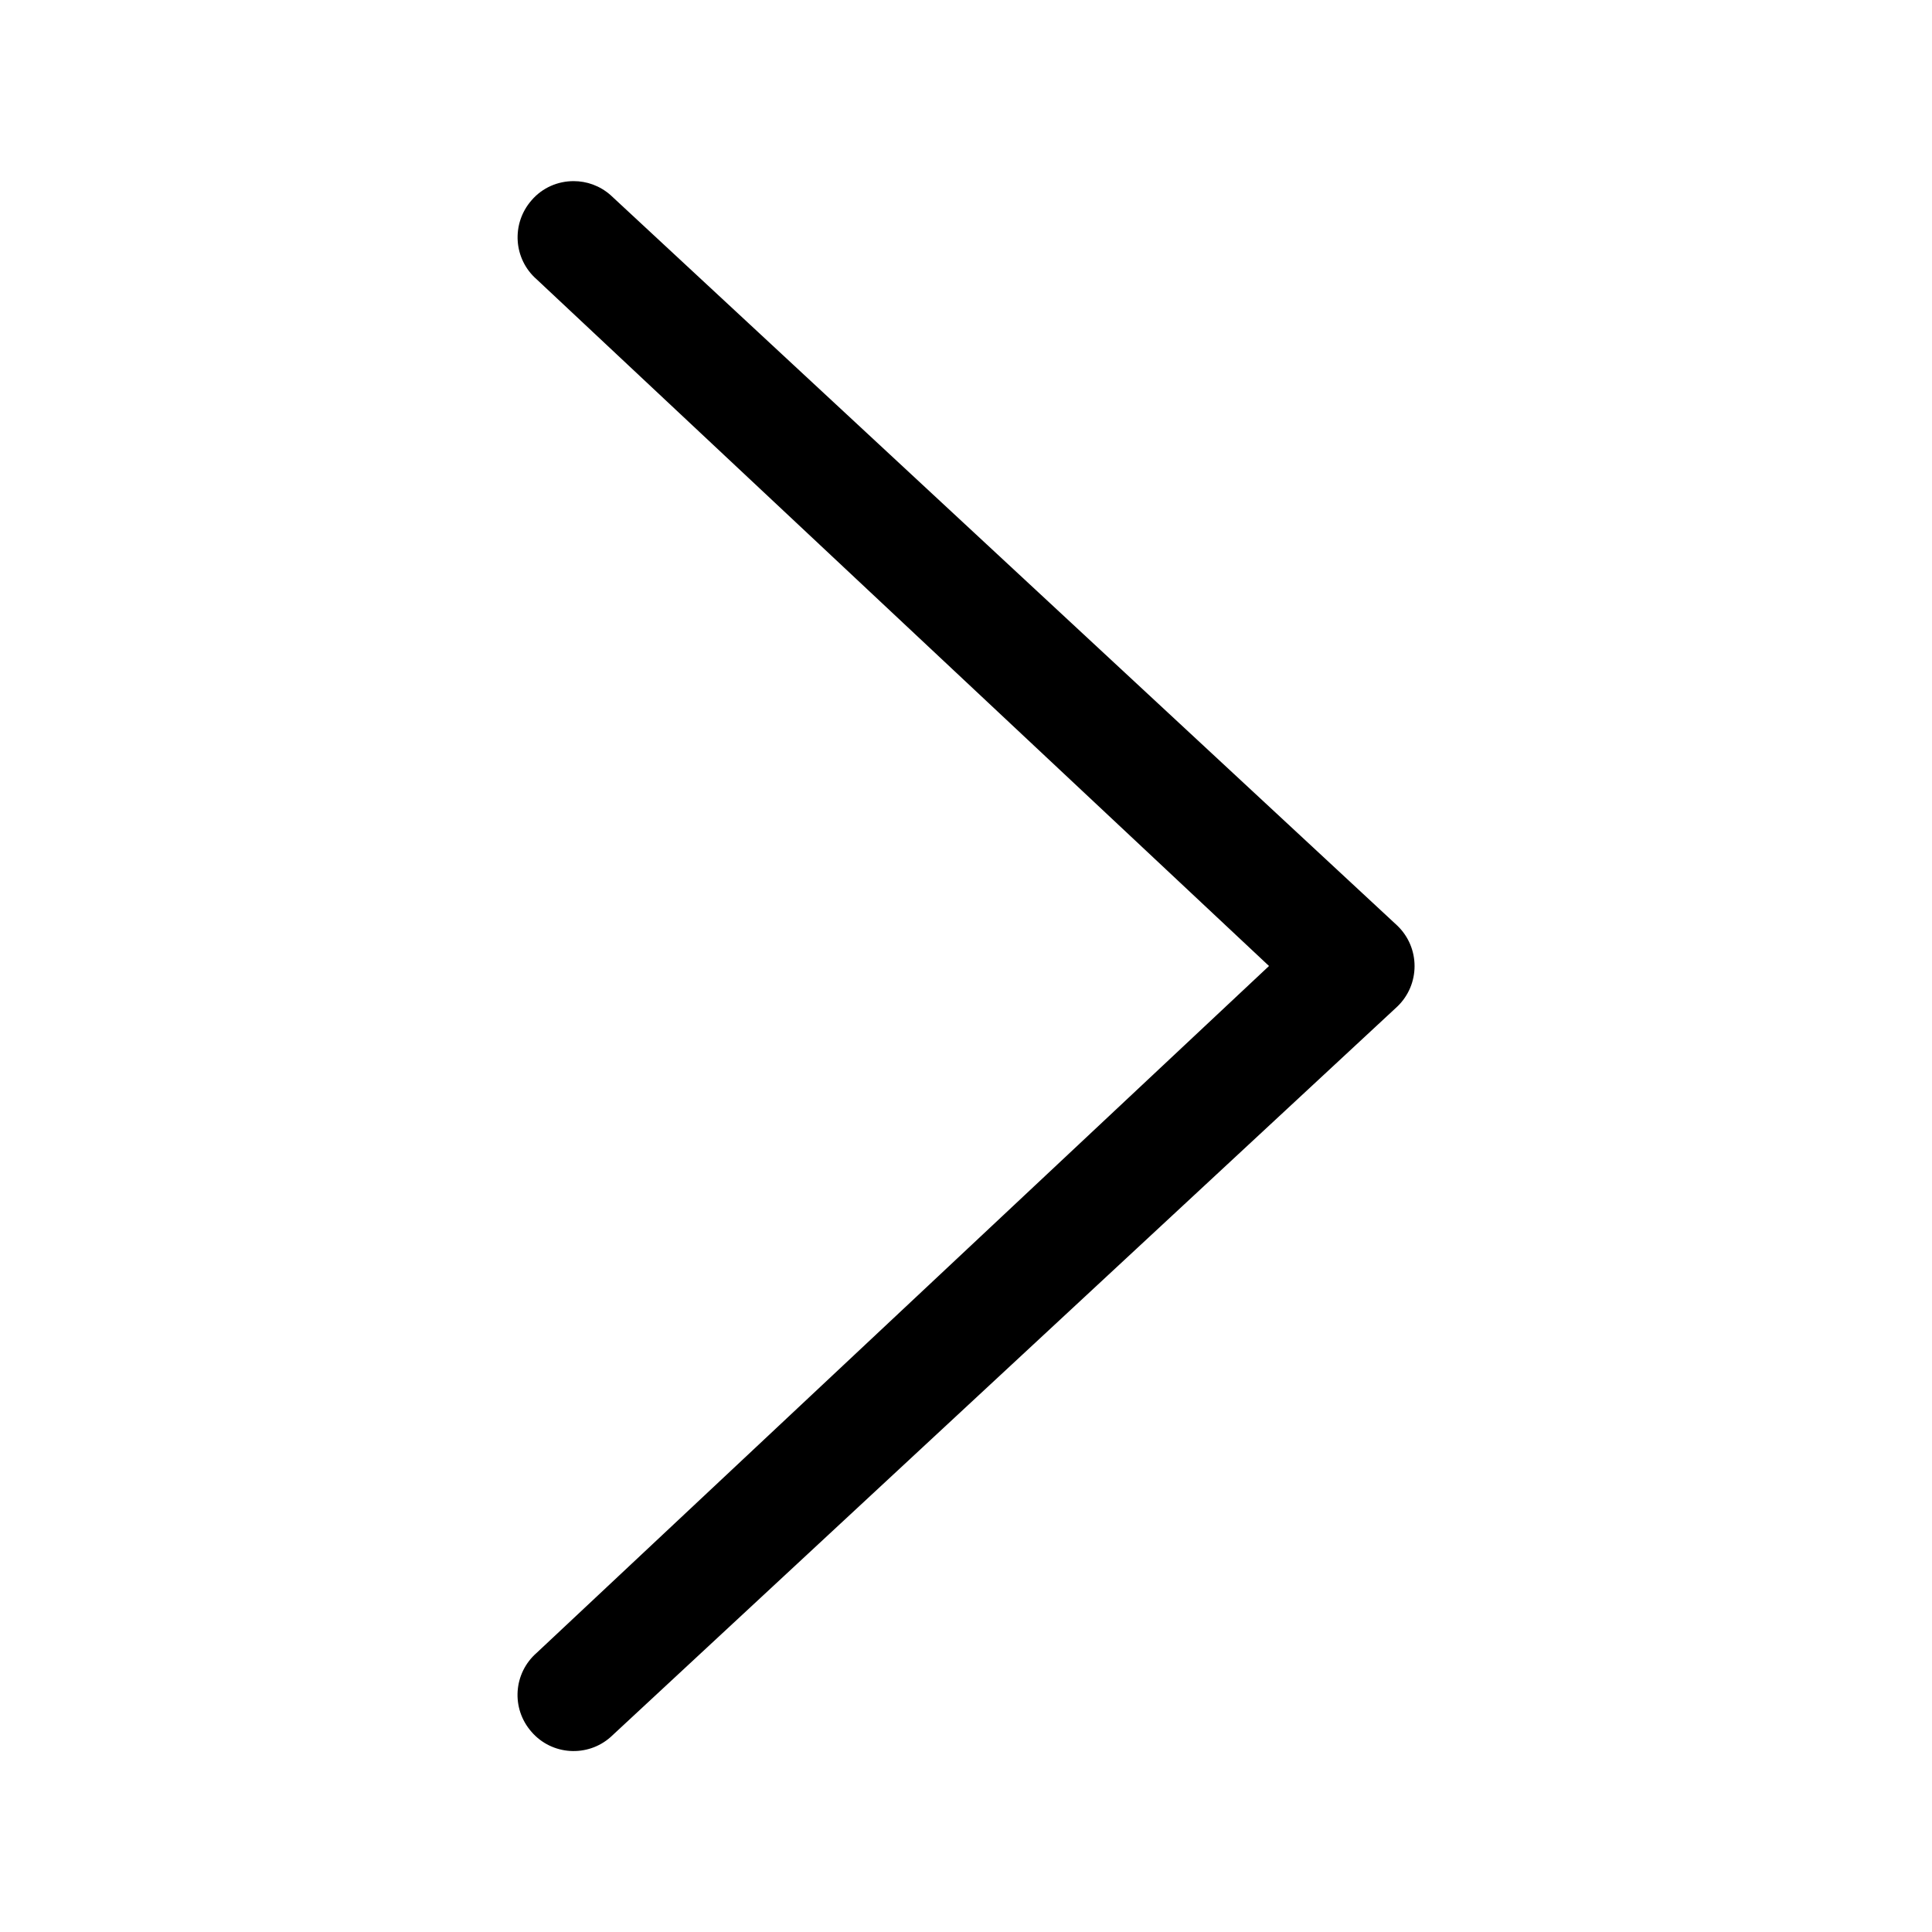 <?xml version="1.0" standalone="no"?><!DOCTYPE svg PUBLIC "-//W3C//DTD SVG 1.1//EN" "http://www.w3.org/Graphics/SVG/1.1/DTD/svg11.dtd"><svg t="1614753790000" class="icon" viewBox="0 0 1024 1024" version="1.1" xmlns="http://www.w3.org/2000/svg" p-id="5319" xmlns:xlink="http://www.w3.org/1999/xlink" width="200" height="200"><defs><style type="text/css"></style></defs><path d="M304 96c7 0 13.9 2.4 19.6 7.4l417 387.2c12.2 11.7 12.2 31.2 0 42.9l-417 387.2c-12.2 10.8-31.1 9.7-41.9-2.8-10.9-12.4-9.6-31.1 2.8-41.9l388.1-364-388.1-363.9c-12.4-10.8-13.6-29.5-2.8-41.9C287.5 99.4 295.8 96 304 96z" p-id="5320"></path></svg>